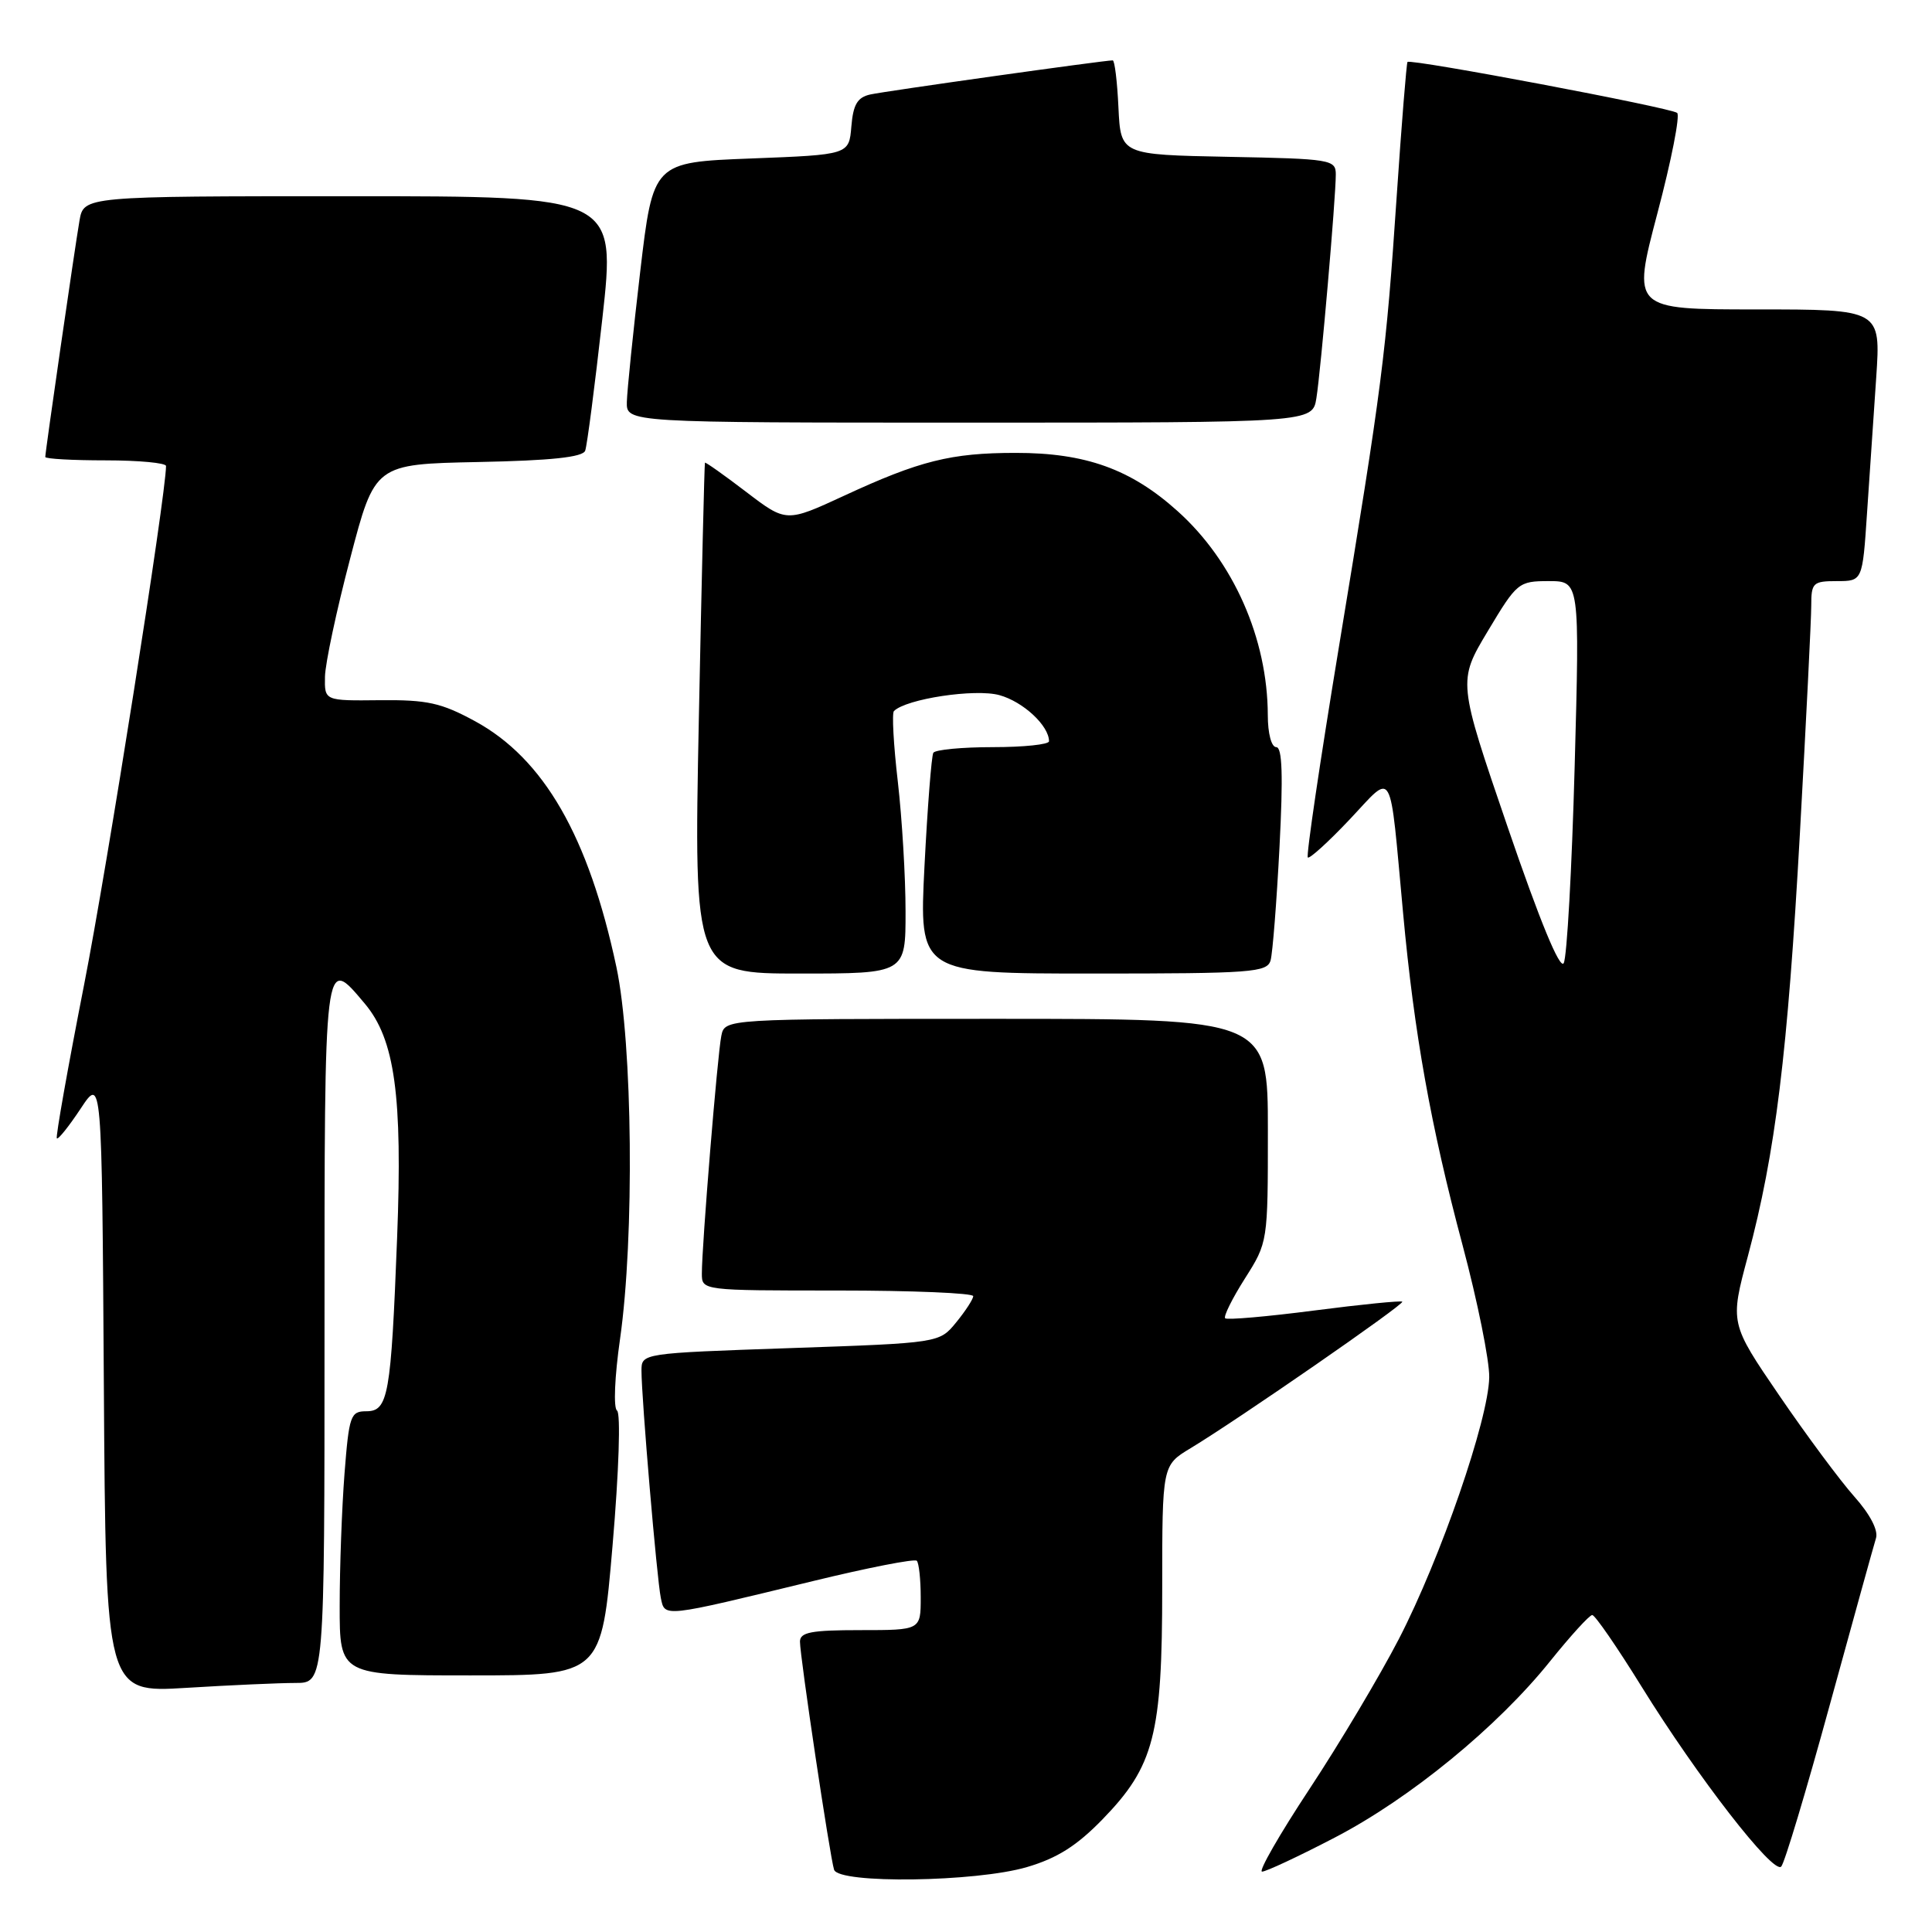 <?xml version="1.0" encoding="UTF-8" standalone="no"?>
<!DOCTYPE svg PUBLIC "-//W3C//DTD SVG 1.1//EN" "http://www.w3.org/Graphics/SVG/1.1/DTD/svg11.dtd" >
<svg xmlns="http://www.w3.org/2000/svg" xmlns:xlink="http://www.w3.org/1999/xlink" version="1.1" viewBox="0 0 256 256">
 <g >
 <path fill="currentColor"
d=" M 136.07 247.40 C 140.09 246.22 142.69 244.57 146.10 241.06 C 152.94 234.01 154.00 229.89 154.00 210.40 C 154.00 194.16 154.00 194.16 157.75 191.90 C 164.00 188.13 186.14 172.81 185.81 172.48 C 185.64 172.32 180.39 172.84 174.14 173.65 C 167.90 174.46 162.59 174.92 162.34 174.68 C 162.10 174.43 163.27 172.07 164.95 169.42 C 168.00 164.61 168.00 164.59 168.00 149.80 C 168.00 135.00 168.00 135.00 132.02 135.00 C 96.04 135.00 96.04 135.00 95.58 137.25 C 95.07 139.71 92.99 165.12 93.00 168.75 C 93.00 171.00 93.00 171.00 111.00 171.00 C 120.90 171.00 128.98 171.34 128.96 171.75 C 128.94 172.16 127.92 173.73 126.70 175.22 C 124.47 177.95 124.47 177.95 104.73 178.63 C 85.00 179.31 85.00 179.31 85.00 181.64 C 85.00 185.25 87.04 209.23 87.56 211.72 C 88.10 214.33 87.67 214.37 107.73 209.50 C 115.00 207.73 121.19 206.52 121.48 206.81 C 121.76 207.10 122.00 209.28 122.00 211.67 C 122.00 216.00 122.00 216.00 114.00 216.00 C 107.48 216.00 106.00 216.28 106.00 217.53 C 106.00 219.51 109.98 246.11 110.52 247.75 C 111.15 249.64 129.30 249.39 136.07 247.40 Z  M 176.84 243.50 C 186.84 238.31 198.43 228.82 205.43 220.08 C 208.12 216.74 210.61 214.00 210.98 214.00 C 211.35 214.00 214.29 218.27 217.52 223.49 C 224.93 235.46 234.99 248.43 236.02 247.33 C 236.46 246.88 239.34 237.28 242.43 226.00 C 245.53 214.72 248.29 204.74 248.58 203.81 C 248.90 202.77 247.78 200.63 245.71 198.31 C 243.84 196.21 239.37 190.19 235.77 184.92 C 229.22 175.33 229.22 175.33 231.61 166.42 C 235.26 152.75 236.87 139.66 238.50 110.36 C 239.32 95.59 240.00 82.04 240.00 80.25 C 240.00 77.22 240.23 77.00 243.39 77.00 C 246.79 77.00 246.79 77.00 247.39 68.00 C 247.73 63.05 248.27 54.95 248.61 50.00 C 249.21 41.00 249.21 41.00 232.74 41.00 C 216.26 41.00 216.26 41.00 219.61 28.28 C 221.46 21.29 222.64 15.29 222.23 14.96 C 221.41 14.27 186.89 7.75 186.50 8.21 C 186.37 8.37 185.72 16.38 185.07 26.00 C 183.65 47.05 183.17 50.83 177.39 85.86 C 174.91 100.90 173.06 113.40 173.29 113.62 C 173.51 113.84 176.00 111.58 178.82 108.60 C 184.76 102.31 184.07 101.11 185.92 121.02 C 187.39 136.97 189.58 149.20 193.80 165.00 C 195.78 172.43 197.37 180.30 197.33 182.50 C 197.24 188.07 190.89 206.46 185.37 217.15 C 182.83 222.06 177.50 231.01 173.52 237.04 C 169.54 243.07 166.71 248.00 167.23 248.00 C 167.75 248.00 172.08 245.98 176.84 243.50 Z  M 39.16 223.00 C 43.00 223.00 43.00 223.00 43.00 176.50 C 43.00 125.93 42.92 126.56 48.34 132.99 C 52.32 137.72 53.35 145.19 52.62 164.00 C 51.81 184.94 51.45 187.00 48.53 187.00 C 46.45 187.00 46.25 187.57 45.65 195.25 C 45.30 199.79 45.01 207.66 45.01 212.75 C 45.00 222.00 45.00 222.00 62.35 222.00 C 79.70 222.00 79.70 222.00 81.17 204.75 C 82.01 194.96 82.26 187.24 81.76 186.91 C 81.27 186.57 81.44 182.44 82.16 177.41 C 84.08 163.96 83.83 138.30 81.68 128.15 C 77.99 110.83 72.07 100.53 62.94 95.56 C 58.45 93.12 56.62 92.72 50.34 92.78 C 43.00 92.86 43.00 92.86 43.06 89.68 C 43.09 87.93 44.59 80.88 46.40 74.00 C 49.67 61.50 49.67 61.50 63.38 61.22 C 73.04 61.03 77.22 60.58 77.54 59.72 C 77.79 59.05 78.81 51.19 79.81 42.25 C 81.62 26.00 81.62 26.00 46.36 26.00 C 11.09 26.00 11.09 26.00 10.53 29.25 C 9.91 32.84 6.00 59.85 6.00 60.55 C 6.00 60.80 9.60 61.00 14.00 61.00 C 18.40 61.00 22.00 61.34 22.00 61.75 C 21.98 65.63 14.21 114.86 11.14 130.50 C 8.98 141.50 7.36 150.65 7.53 150.84 C 7.71 151.03 9.12 149.26 10.68 146.91 C 13.50 142.64 13.50 142.64 13.76 183.47 C 14.02 224.30 14.02 224.30 24.67 223.65 C 30.52 223.29 37.04 223.00 39.16 223.00 Z  M 119.99 120.75 C 119.99 116.21 119.53 108.50 118.97 103.61 C 118.40 98.72 118.17 94.50 118.45 94.22 C 120.07 92.60 129.21 91.22 132.43 92.11 C 135.58 92.98 139.00 96.16 139.00 98.22 C 139.00 98.65 135.65 99.00 131.56 99.00 C 127.47 99.00 123.92 99.34 123.67 99.75 C 123.43 100.16 122.90 106.91 122.50 114.75 C 121.78 129.00 121.78 129.00 144.82 129.00 C 165.91 129.00 167.91 128.85 168.36 127.25 C 168.63 126.29 169.16 119.54 169.54 112.25 C 170.03 102.79 169.91 99.00 169.11 99.00 C 168.47 99.00 167.99 97.19 167.99 94.75 C 167.96 84.61 163.44 74.37 156.04 67.73 C 149.85 62.16 143.84 60.00 134.57 60.01 C 126.02 60.01 121.85 61.05 111.84 65.69 C 104.18 69.23 104.18 69.23 98.86 65.17 C 95.94 62.94 93.49 61.21 93.41 61.31 C 93.34 61.41 92.97 76.69 92.60 95.25 C 91.93 129.00 91.93 129.00 105.97 129.00 C 120.00 129.00 120.00 129.00 119.99 120.75 Z  M 174.43 52.75 C 175.02 49.07 177.00 26.23 177.00 23.11 C 177.00 21.15 176.36 21.04 162.75 20.78 C 148.50 20.50 148.50 20.50 148.20 14.25 C 148.04 10.81 147.70 8.00 147.44 8.00 C 146.29 8.00 117.26 12.08 115.31 12.52 C 113.61 12.90 113.05 13.85 112.81 16.75 C 112.50 20.50 112.50 20.50 99.52 21.00 C 86.54 21.50 86.54 21.50 84.83 36.00 C 83.89 43.98 83.10 51.74 83.06 53.25 C 83.00 56.00 83.00 56.00 128.45 56.00 C 173.91 56.00 173.91 56.00 174.43 52.75 Z  M 199.79 109.64 C 193.16 90.27 193.16 90.27 197.14 83.63 C 201.00 77.18 201.22 77.00 205.22 77.00 C 209.32 77.00 209.32 77.00 208.65 101.61 C 208.28 115.14 207.63 126.85 207.20 127.62 C 206.70 128.51 204.03 122.03 199.79 109.64 Z "/>
</g>
</svg>